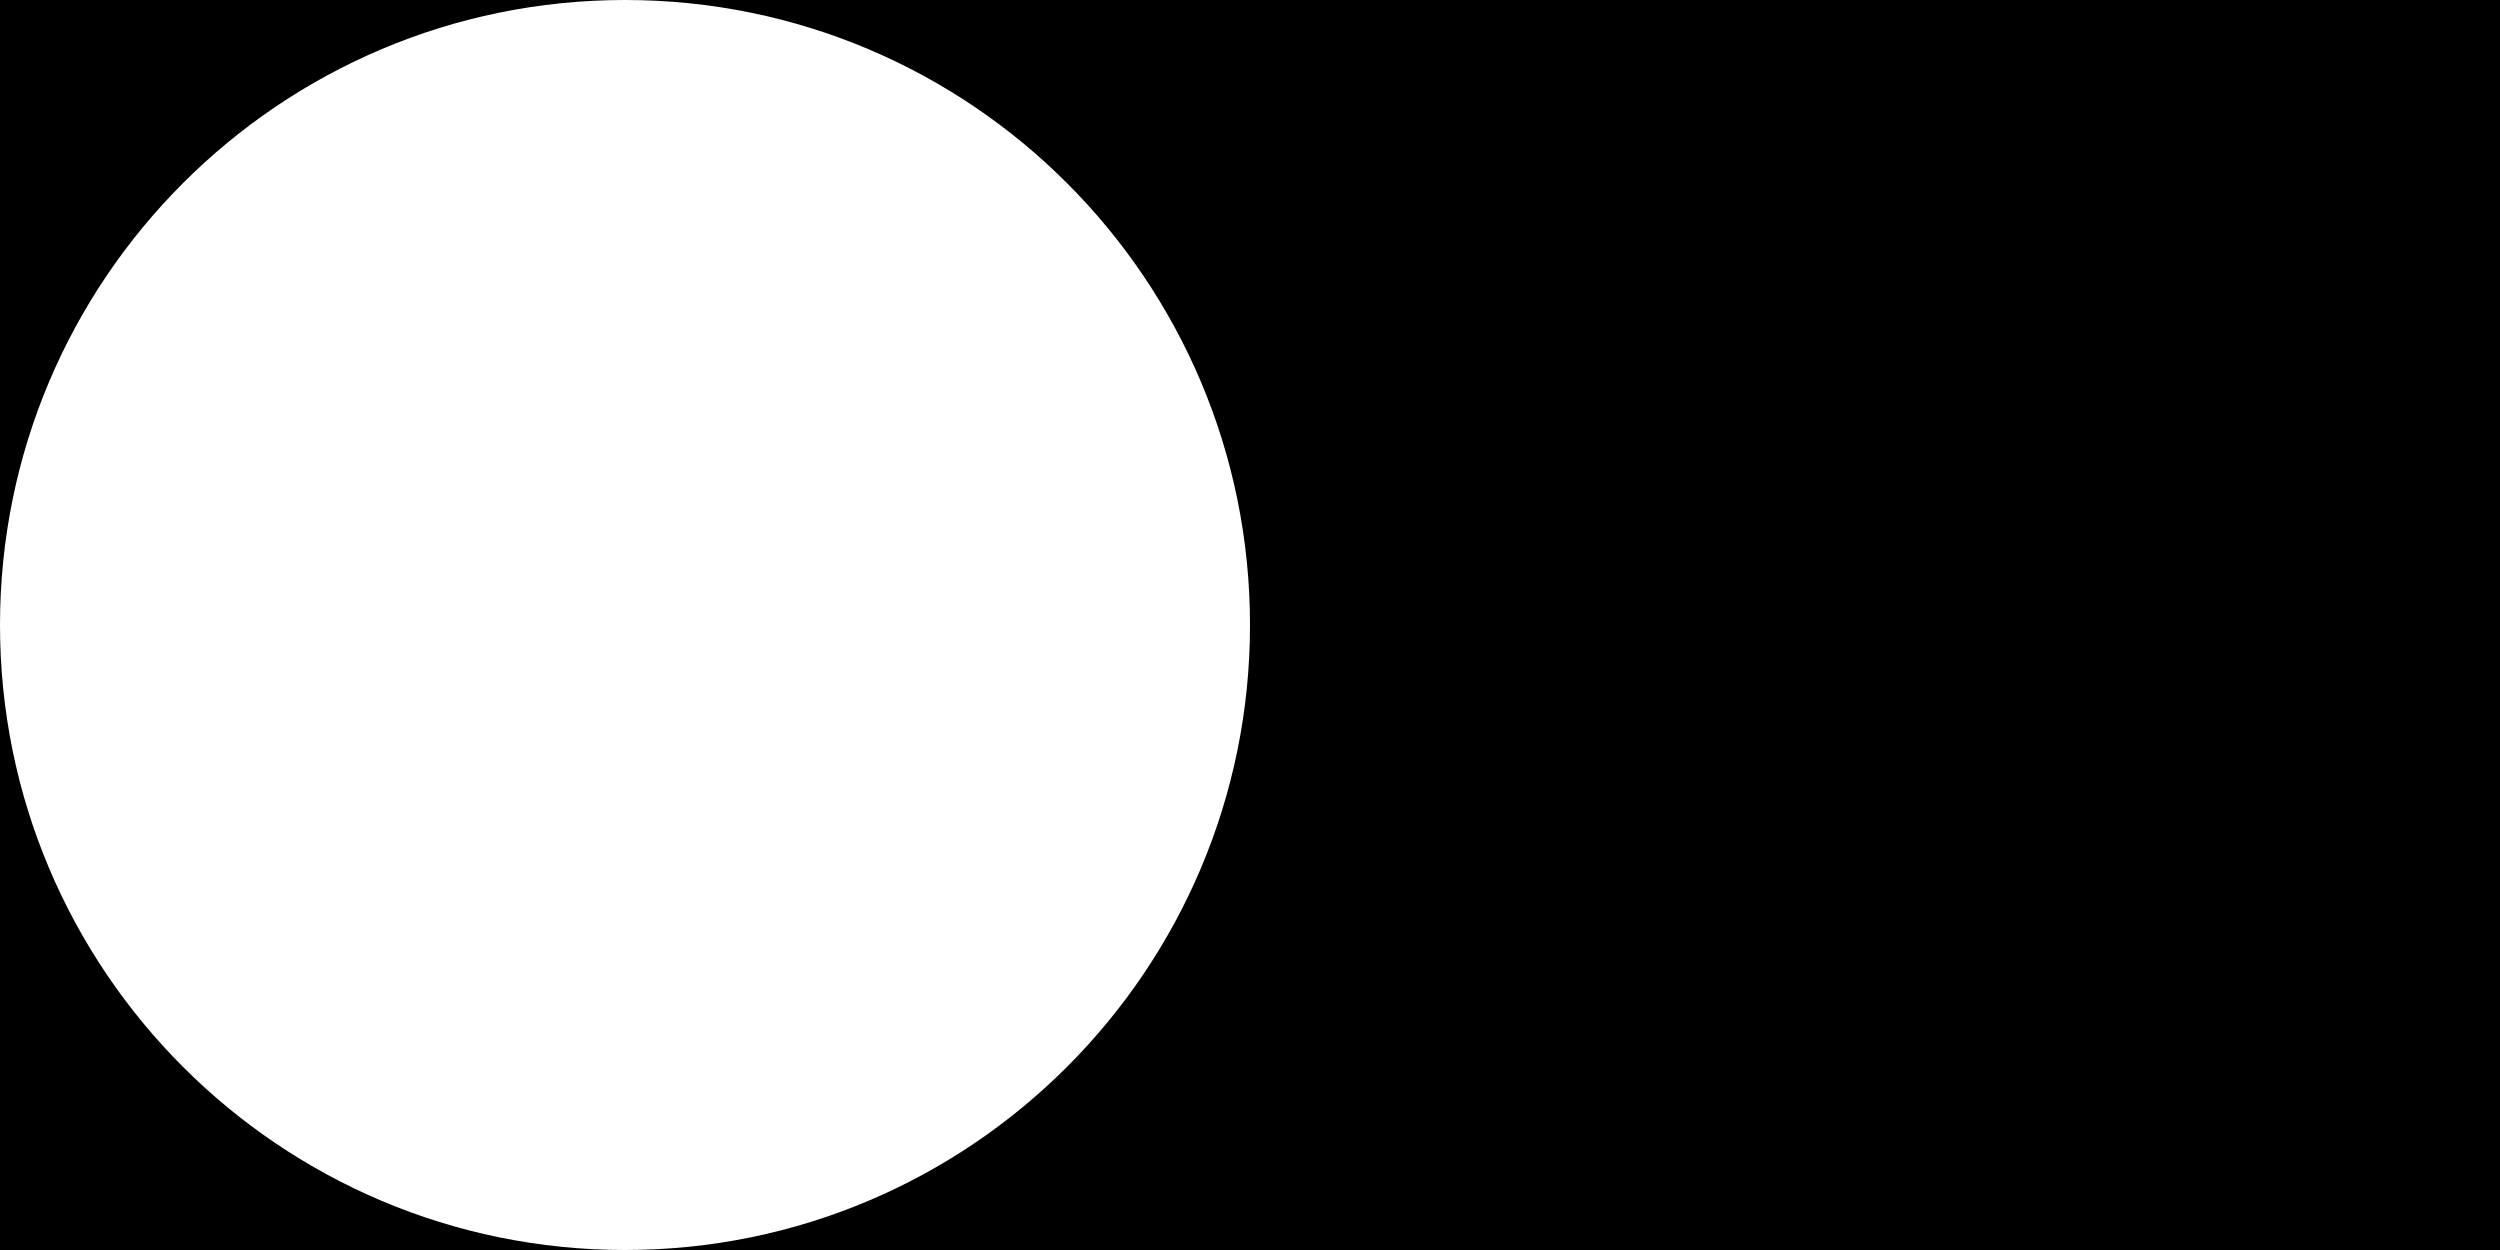 <?xml version="1.0" encoding="utf-8"?>
<!-- Generator: Adobe Illustrator 16.1.0, SVG Export Plug-In . SVG Version: 6.00 Build 0)  -->
<!DOCTYPE svg PUBLIC "-//W3C//DTD SVG 1.1//EN" "http://www.w3.org/Graphics/SVG/1.1/DTD/svg11.dtd">
<svg version="1.1" id="Layer_1" xmlns="http://www.w3.org/2000/svg" xmlns:xlink="http://www.w3.org/1999/xlink" x="0px" y="0px"
	 width="800px" height="400px" viewBox="0 0 800 400" enable-background="new 0 0 800 400" xml:space="preserve">
<g>
	<path d="M0,200v200h200C89.543,400,0,310.458,0,200z"/>
	<path d="M200,0H0v200C0,89.543,89.543,0,200,0z"/>
	<path d="M200,0c110.457,0,200,89.543,200,200c0,110.458-89.543,200-200,200h600V0H200z"/>
</g>
</svg>
